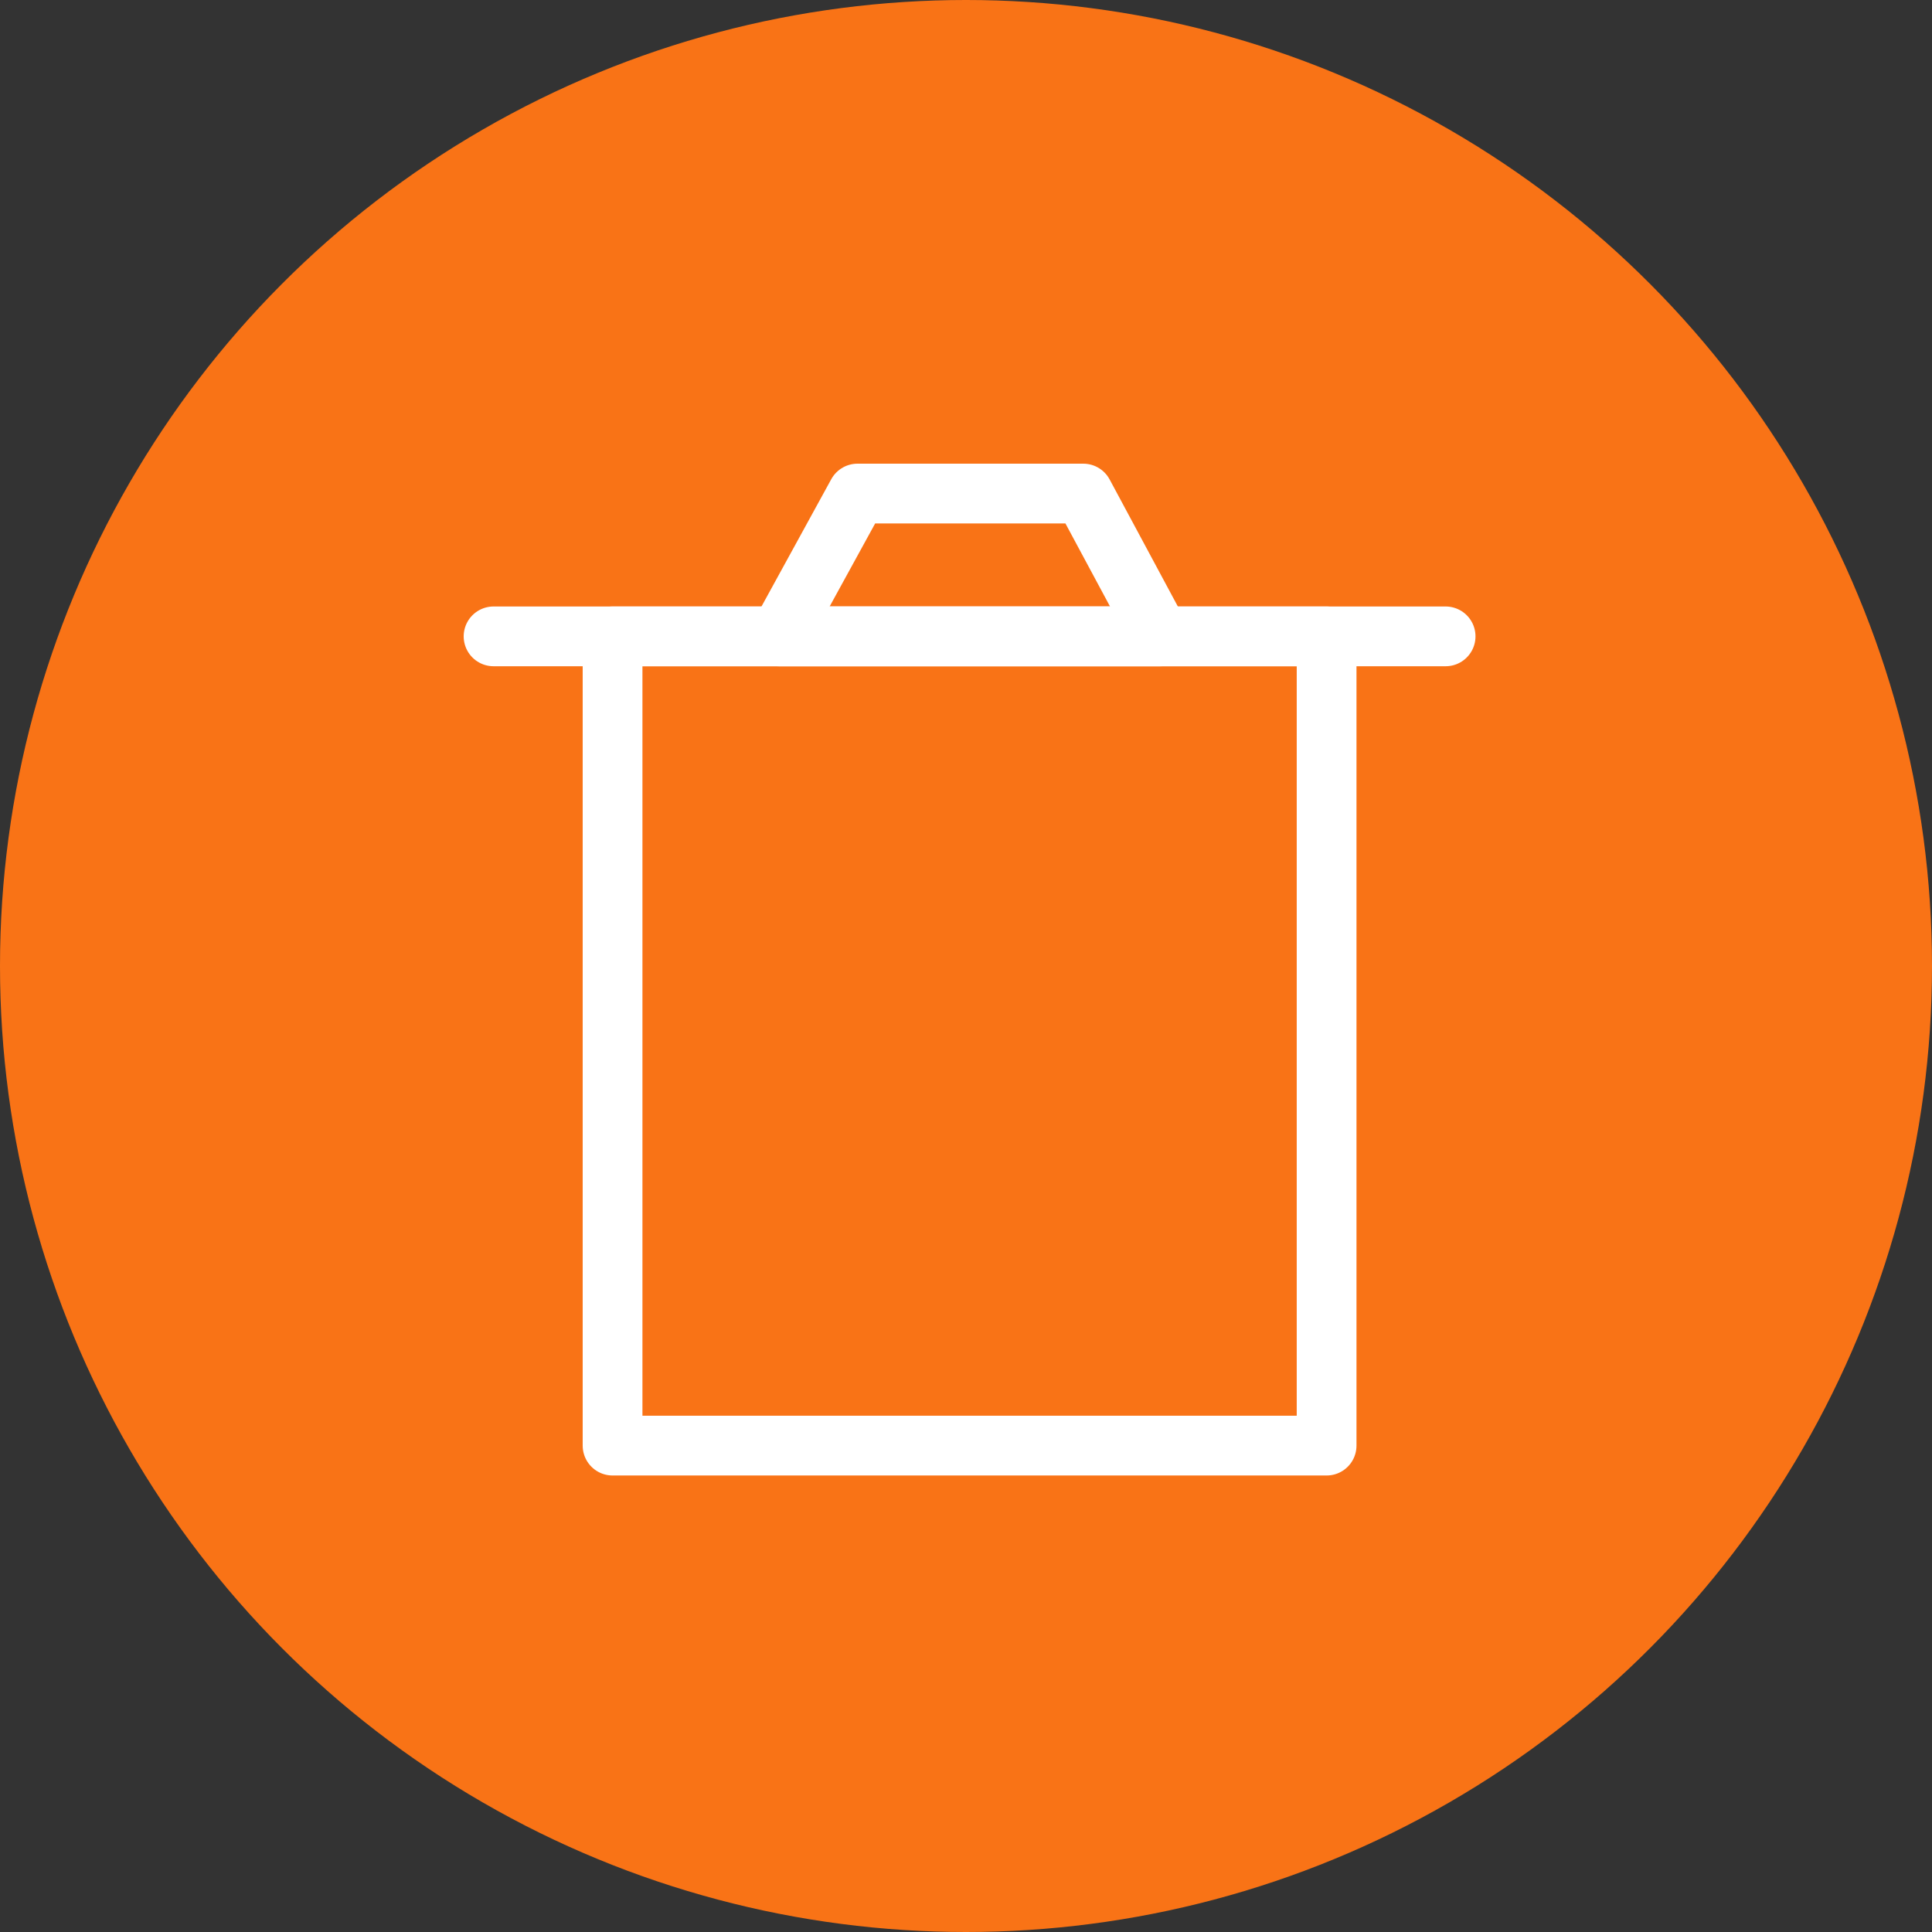 <svg width="97" height="97" viewBox="0 0 97 97" fill="none" xmlns="http://www.w3.org/2000/svg">
<rect x="0" y="0" width="97" height="97" fill="#333333" stroke="none"/>
<circle cx="48.5" cy="48.5" r="48.5" fill="#F97316"/>
<path d="M30.755 31.95V72.58H66.605V31.95H30.755Z" stroke="white" stroke-width="3" stroke-linejoin="round"/>
<path d="M24.78 31.95H72.58" stroke="white" stroke-width="3" stroke-linecap="round" stroke-linejoin="round"/>
<path d="M39.12 31.95L43.051 24.78H54.389L58.24 31.95H39.12Z" stroke="white" stroke-width="3" stroke-linejoin="round"/>
</svg>
